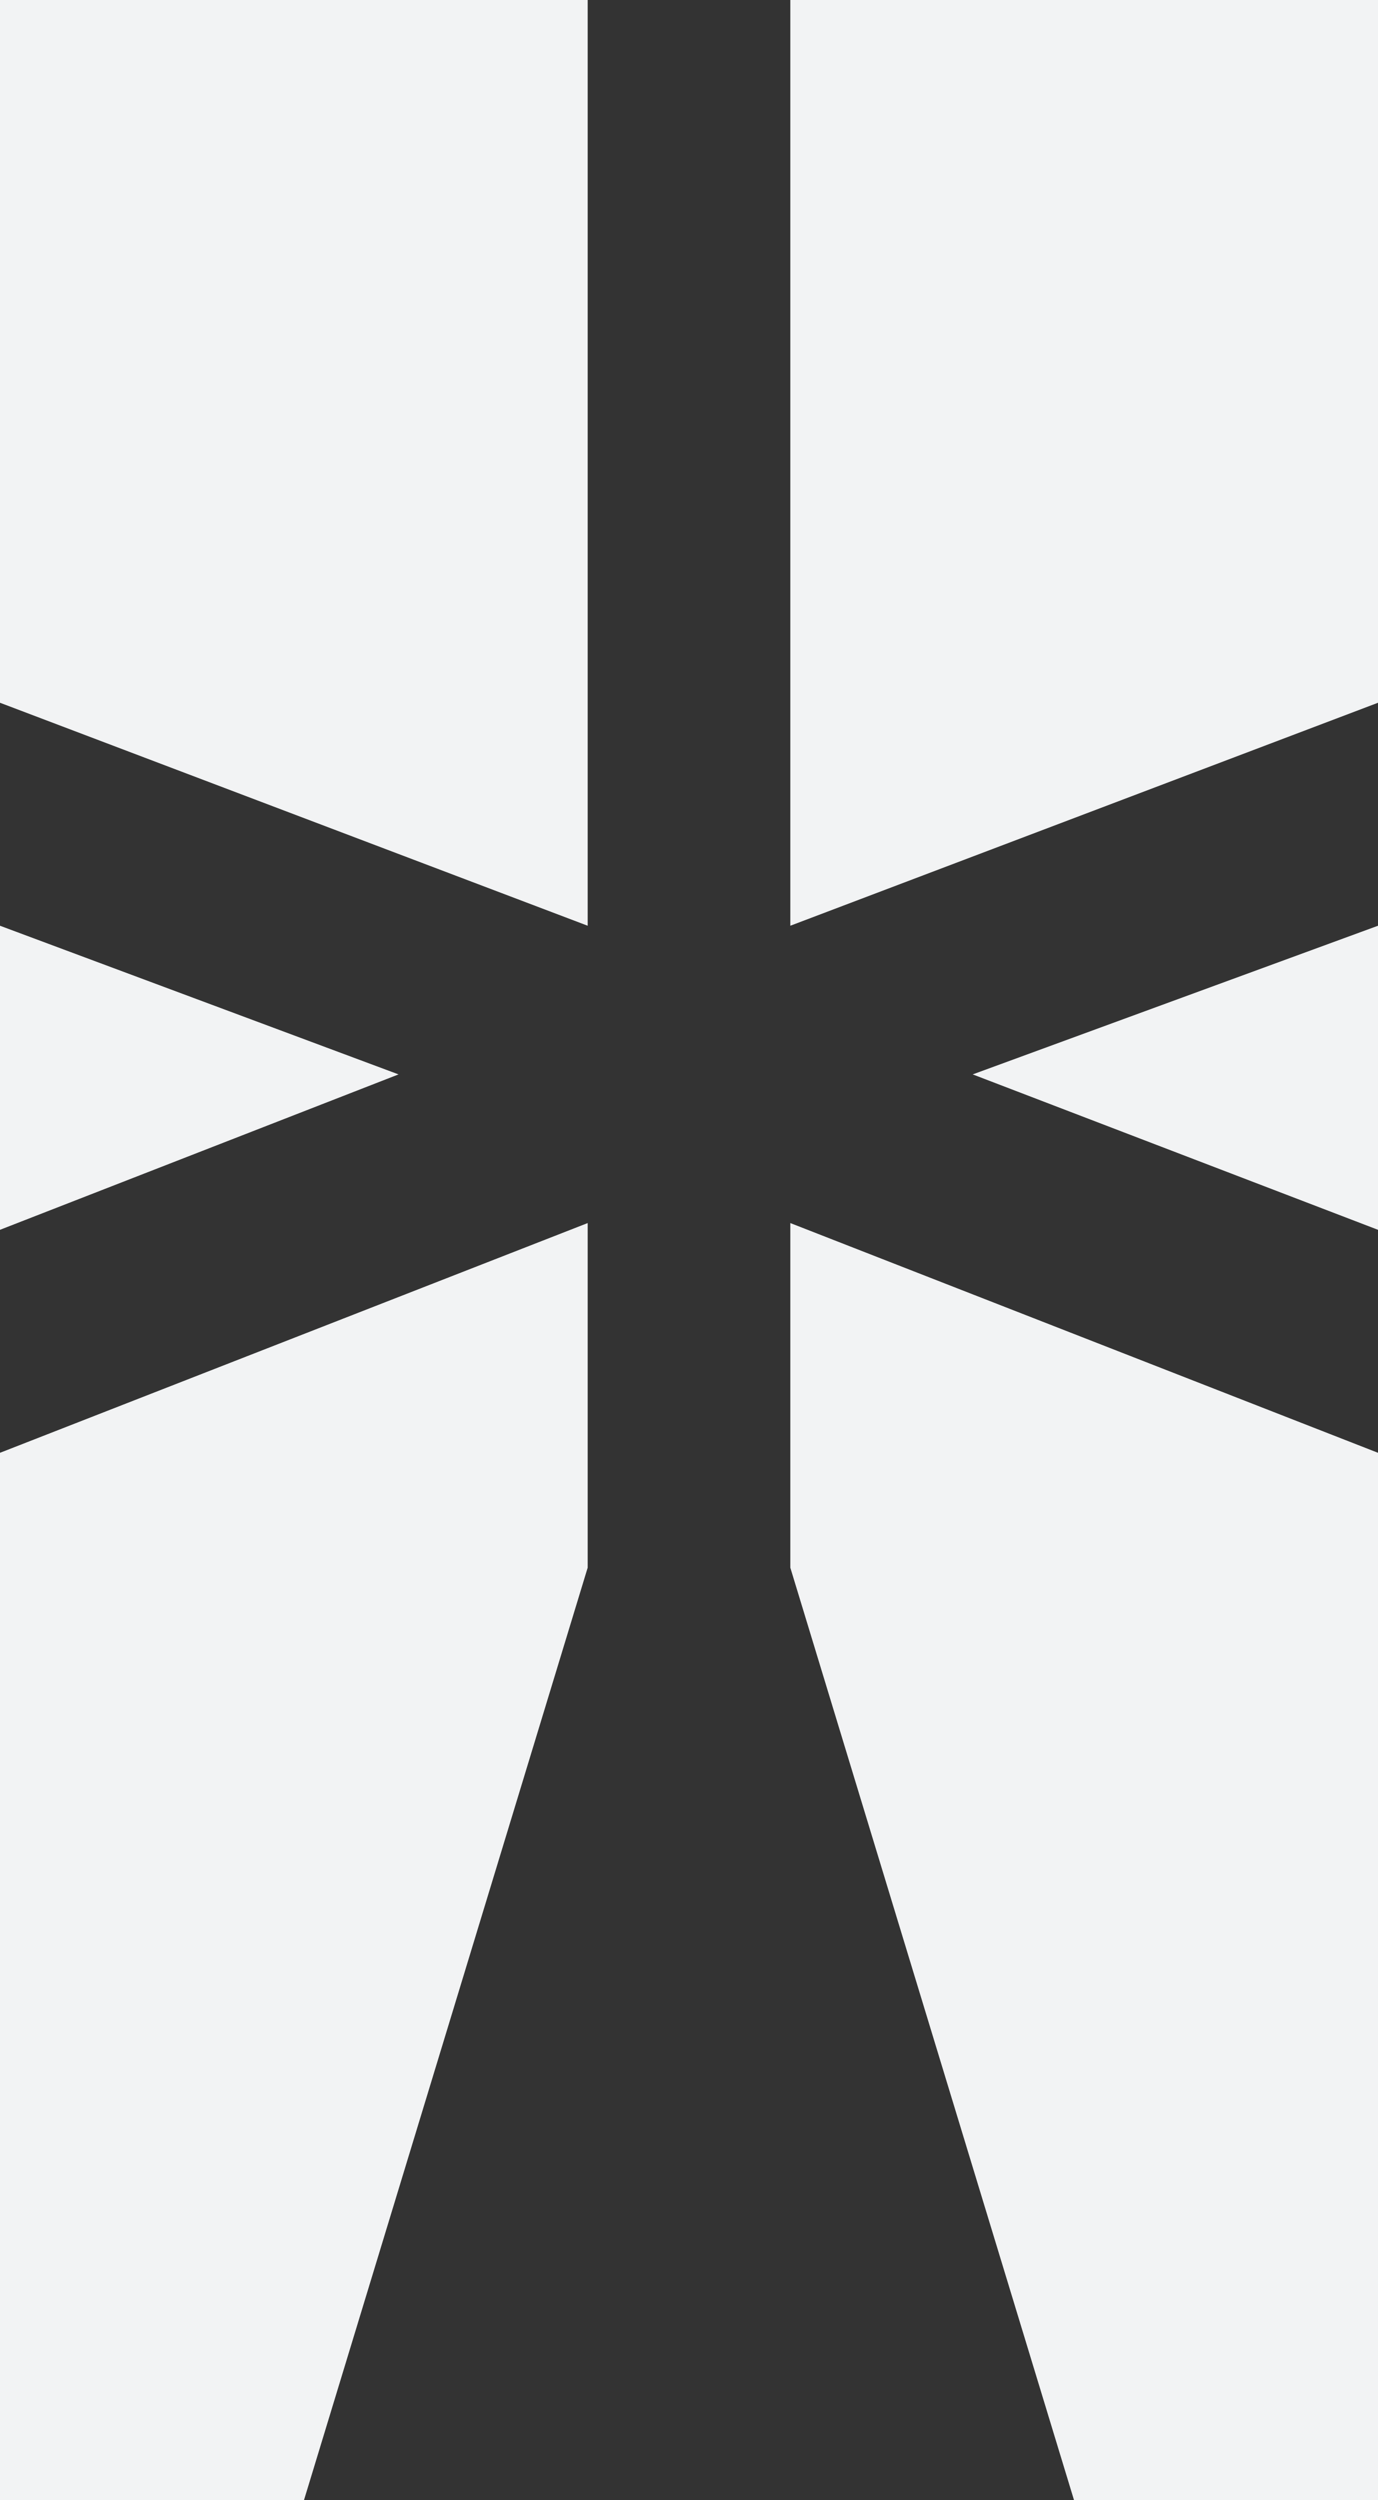<?xml version="1.0" encoding="utf-8"?>
<svg version="1.1" id="Layer_1" xmlns="http://www.w3.org/2000/svg" xmlns:xlink="http://www.w3.org/1999/xlink" x="0px" y="0px"
	 viewBox="0 0 20.4 37" style="enable-background:new 0 0 20.4 37;" xml:space="preserve">
<rect x="0" y="0" width="20.4" height="37" fill="#333333" stroke="none"/>
<style type="text/css">
	.st0{fill:#F2F3F4;}
</style>
<g id="XMLID_8_">
	<polygon id="XMLID_6_" class="st0" points="0,10.4 0,0 8.7,0 8.7,13.7 	"/>
	<polygon id="XMLID_5_" class="st0" points="0,13.7 5.9,15.9 0,18.2 	"/>
	<polygon id="XMLID_4_" class="st0" points="8.7,18.1 8.7,23.2 4.5,37 0,37 0,21.5 	"/>
	<polygon id="XMLID_3_" class="st0" points="20.4,10.4 20.4,0 11.7,0 11.7,13.7 	"/>
	<polygon id="XMLID_2_" class="st0" points="20.4,13.7 14.4,15.9 20.4,18.2 	"/>
	<polygon id="XMLID_1_" class="st0" points="11.7,18.1 11.7,23.2 15.9,37 20.4,37 20.4,21.5 	"/>
</g>
</svg>
